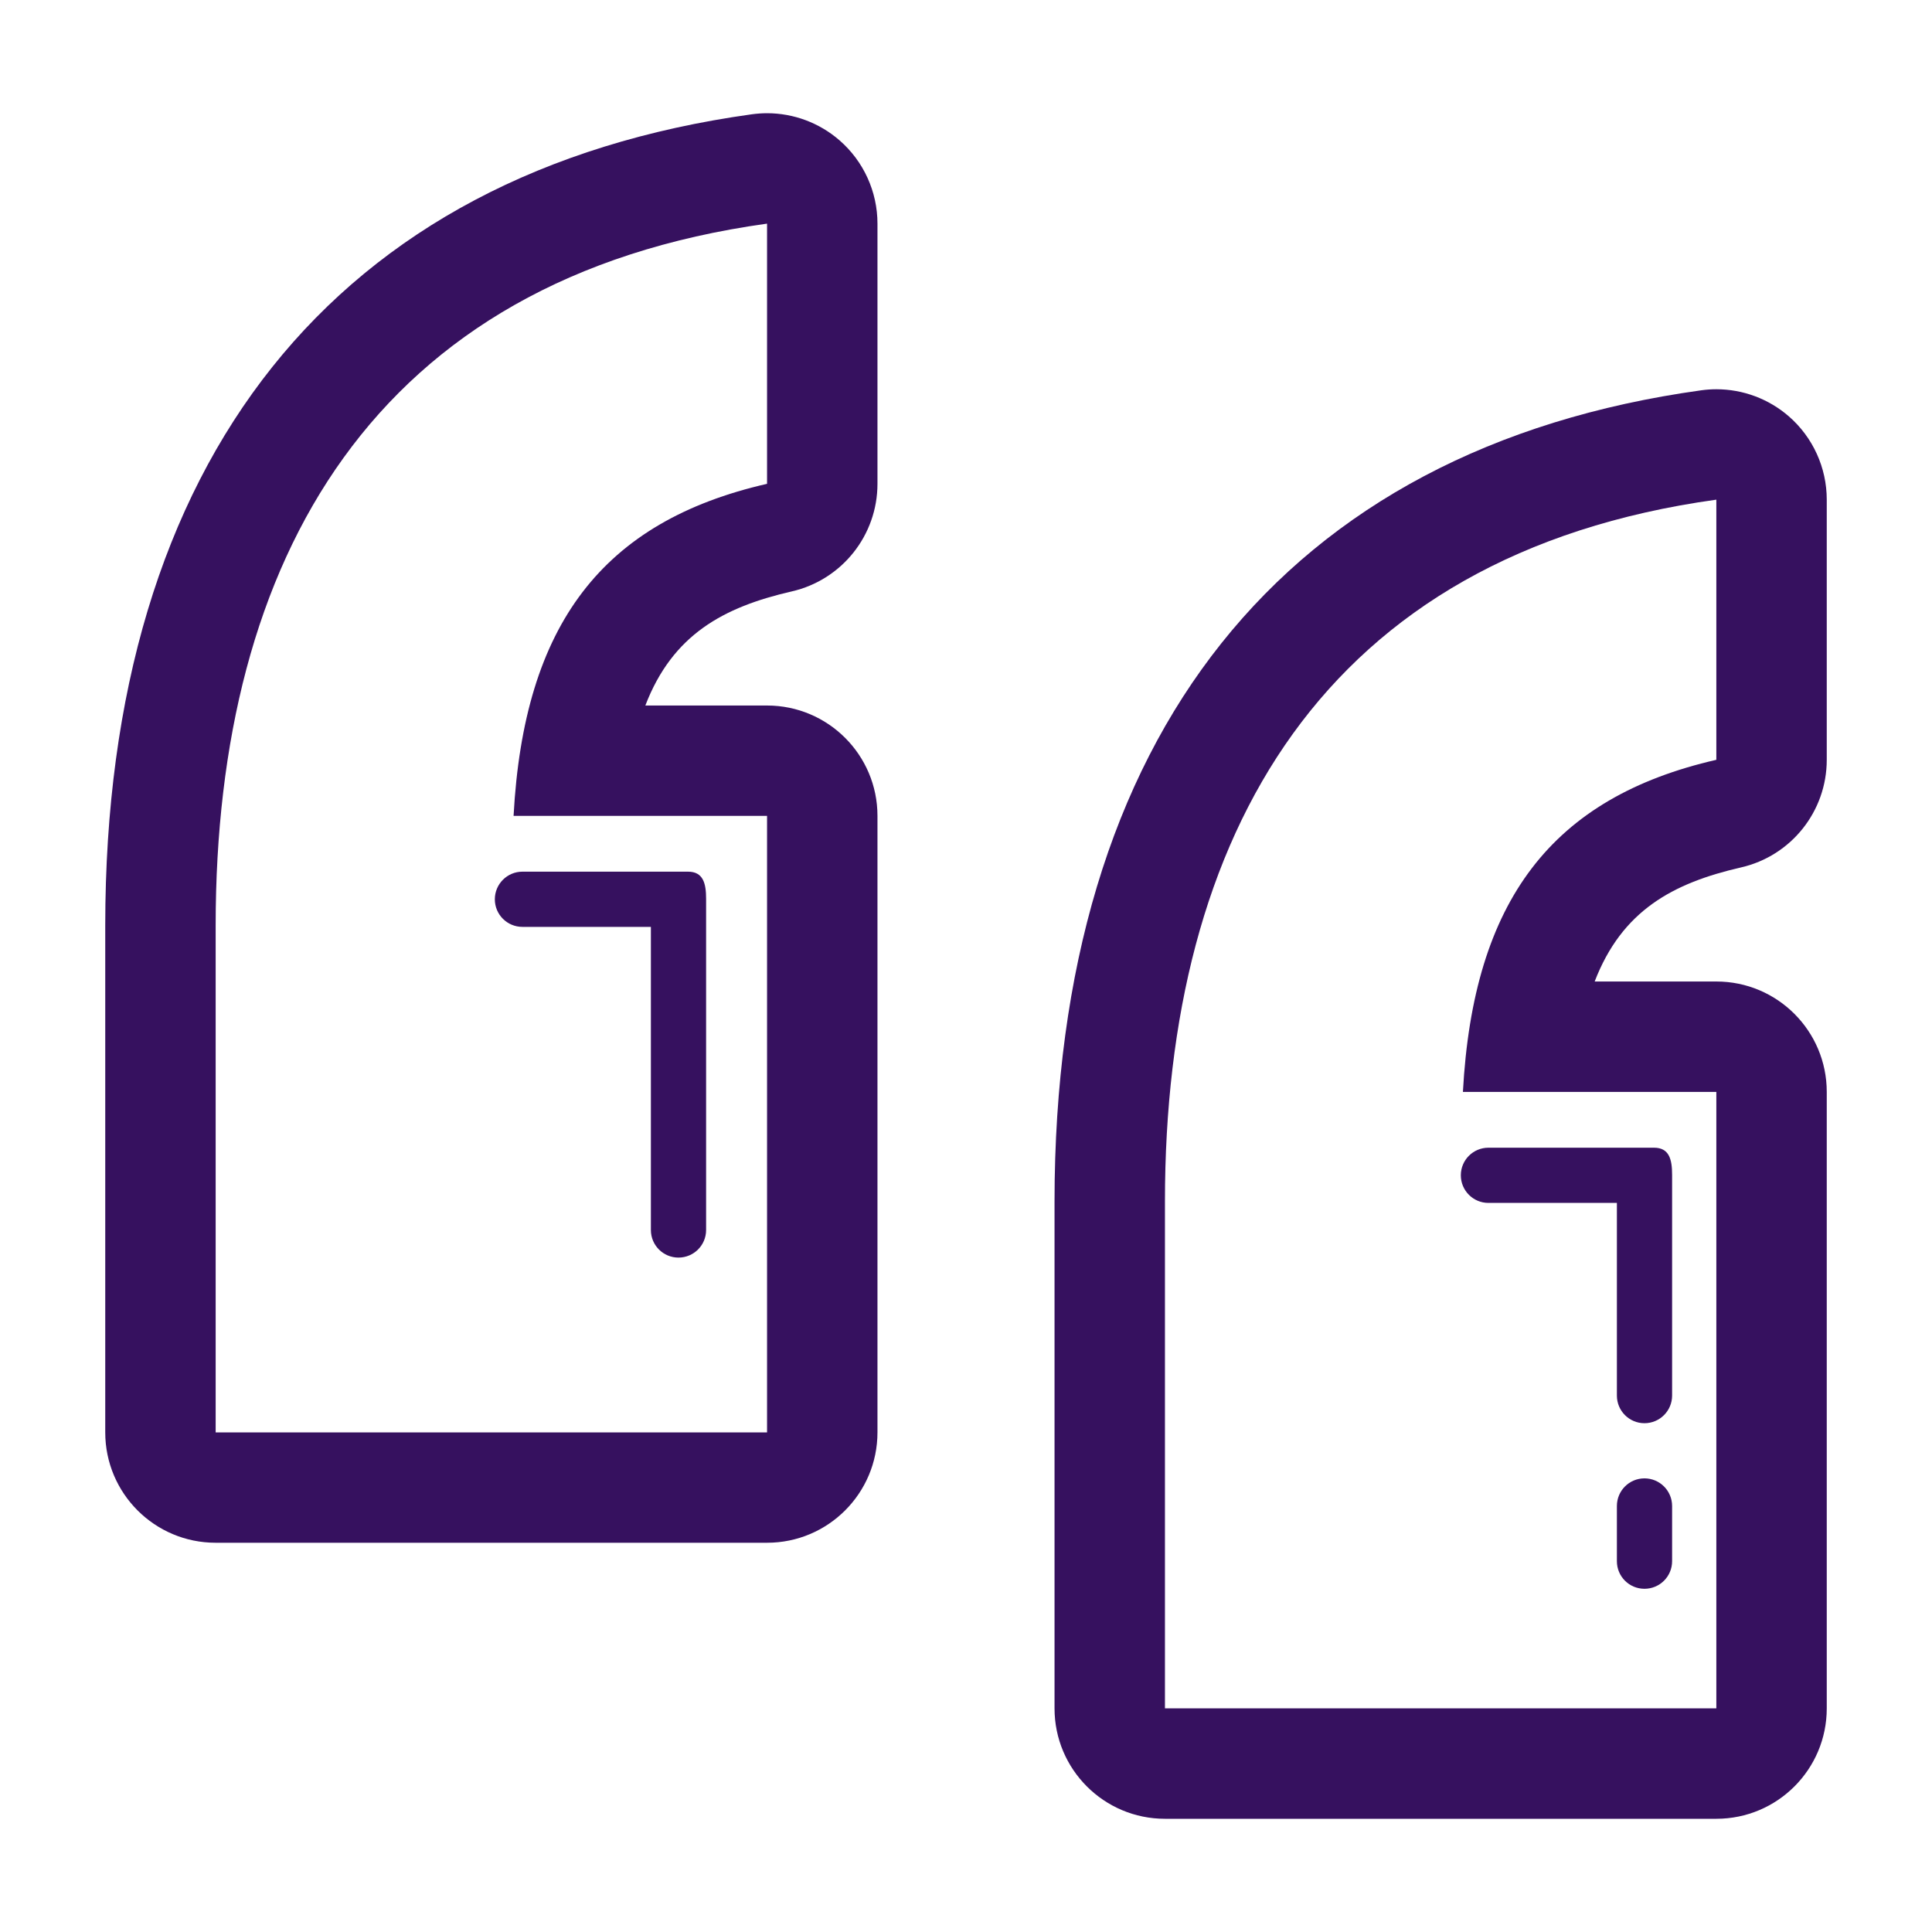 <svg width="40" height="40" viewBox="0 0 40 40" fill="none" xmlns="http://www.w3.org/2000/svg">
<path d="M15.881 4.63V10.017C12.477 10.796 10.846 12.926 10.633 16.892H15.881V29.656H4.465V19.16C4.465 11.575 7.726 5.762 15.881 4.63ZM15.881 2.344C15.777 2.344 15.672 2.352 15.567 2.366C6.934 3.564 2.179 9.528 2.179 19.16V29.655C2.179 30.918 3.202 31.941 4.465 31.941H15.881C17.143 31.941 18.167 30.918 18.167 29.655V16.892C18.167 15.63 17.143 14.607 15.881 14.607H13.361C13.925 13.138 14.979 12.569 16.391 12.245C17.43 12.007 18.167 11.083 18.167 10.017V4.63C18.167 3.97 17.881 3.34 17.382 2.906C16.964 2.542 16.429 2.344 15.881 2.344Z" fill="#36115F"/>
<path d="M35.535 10.345V15.731C32.133 16.511 30.502 18.641 30.288 22.607H35.535V35.37H24.119V24.875C24.119 17.29 27.381 11.476 35.535 10.345ZM35.535 8.059C35.431 8.059 35.326 8.066 35.221 8.081C26.588 9.279 21.833 15.243 21.833 24.875V35.37C21.833 36.633 22.857 37.656 24.119 37.656H35.535C36.798 37.656 37.821 36.633 37.821 35.37V22.607C37.821 21.345 36.798 20.321 35.535 20.321H33.016C33.581 18.852 34.634 18.283 36.046 17.959C37.085 17.721 37.821 16.797 37.821 15.731V10.345C37.821 9.684 37.535 9.055 37.037 8.621C36.618 8.256 36.083 8.059 35.535 8.059Z" fill="#36115F"/>
<path d="M14.047 26.037C13.731 26.037 13.476 25.782 13.476 25.466V19.19H10.816C10.501 19.19 10.245 18.935 10.245 18.619C10.245 18.303 10.501 18.047 10.816 18.047H14.245C14.561 18.047 14.619 18.293 14.619 18.608V25.466C14.619 25.782 14.363 26.037 14.047 26.037Z" fill="#36115F"/>
<path d="M34.047 32.894C33.731 32.894 33.476 32.639 33.476 32.323V31.18C33.476 30.864 33.731 30.608 34.047 30.608C34.363 30.608 34.619 30.864 34.619 31.18V32.323C34.619 32.639 34.363 32.894 34.047 32.894Z" fill="#36115F"/>
<path d="M34.047 29.466C33.731 29.466 33.476 29.21 33.476 28.894V24.905H30.817C30.5 24.905 30.245 24.649 30.245 24.333C30.245 24.017 30.5 23.762 30.817 23.762H34.245C34.561 23.762 34.619 24.007 34.619 24.323V28.894C34.619 29.21 34.363 29.466 34.047 29.466Z" fill="#36115F"/>
</svg>
